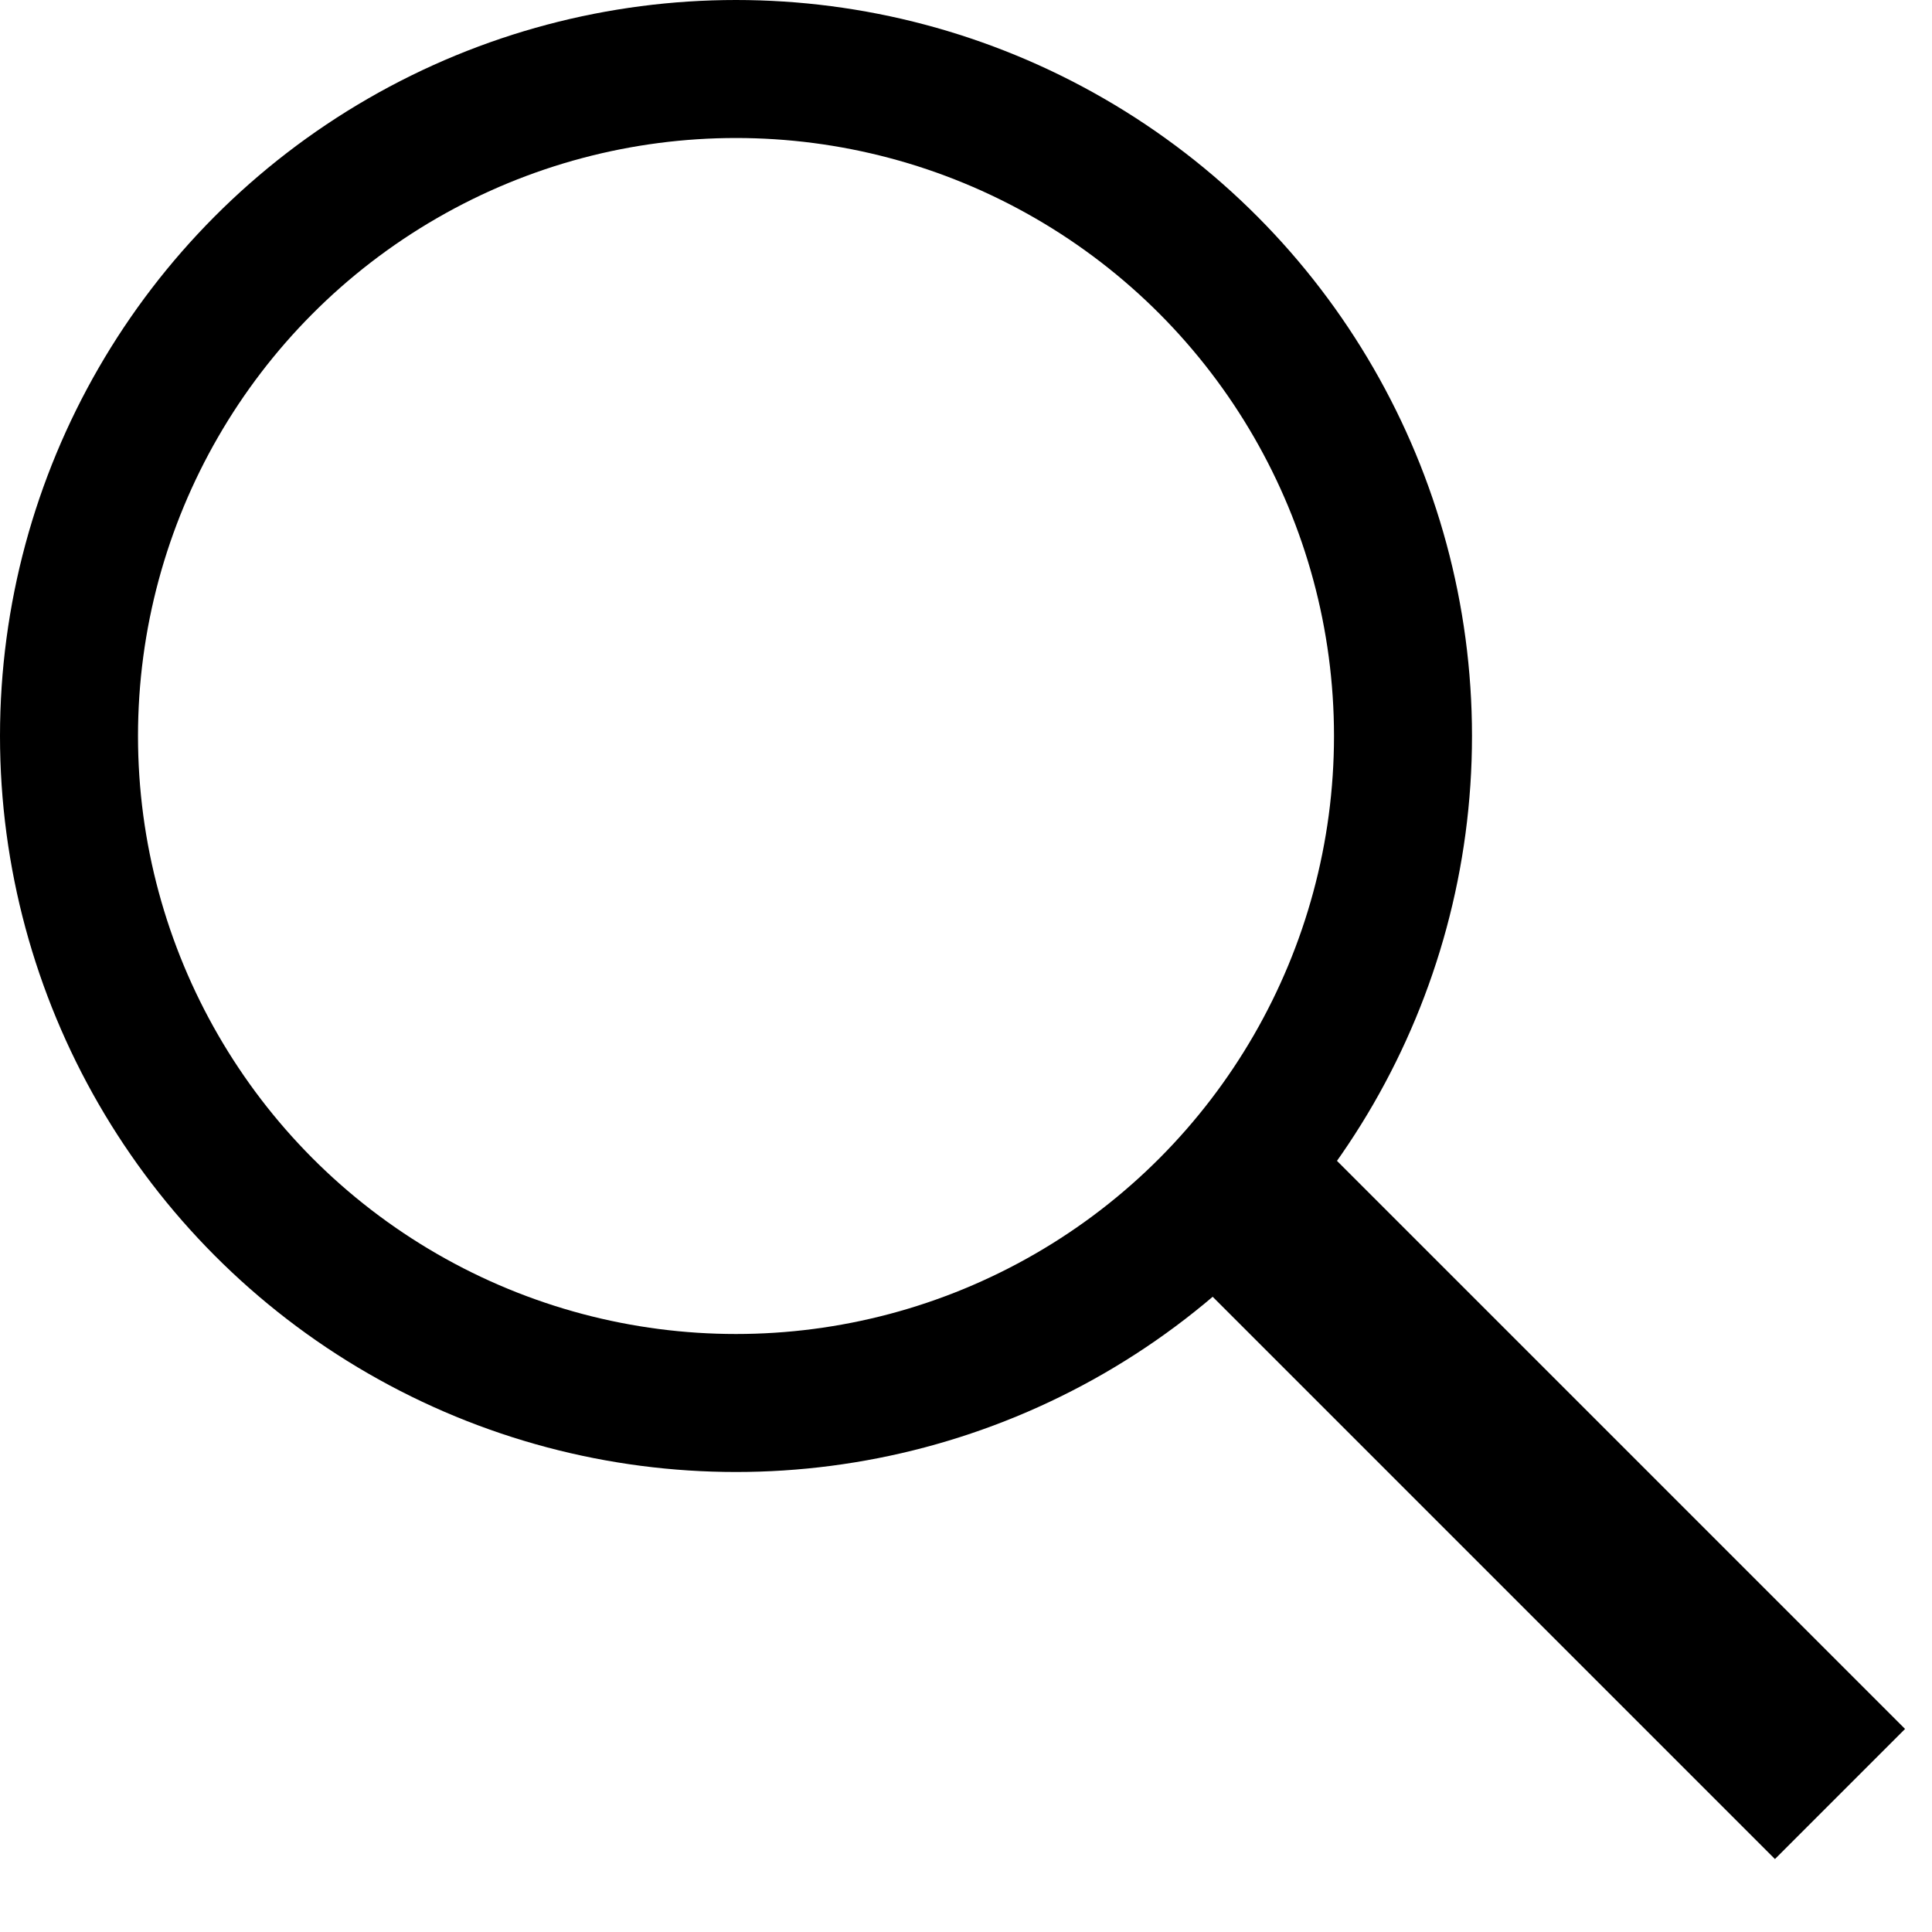 <svg width="21" height="21" fill="none" xmlns="http://www.w3.org/2000/svg"><circle cx="8" cy="8" r="7.25" stroke="#000" stroke-width="1.5"/><path d="M13.5 13l6.5 6.5" stroke="#000" stroke-width="2"/></svg>